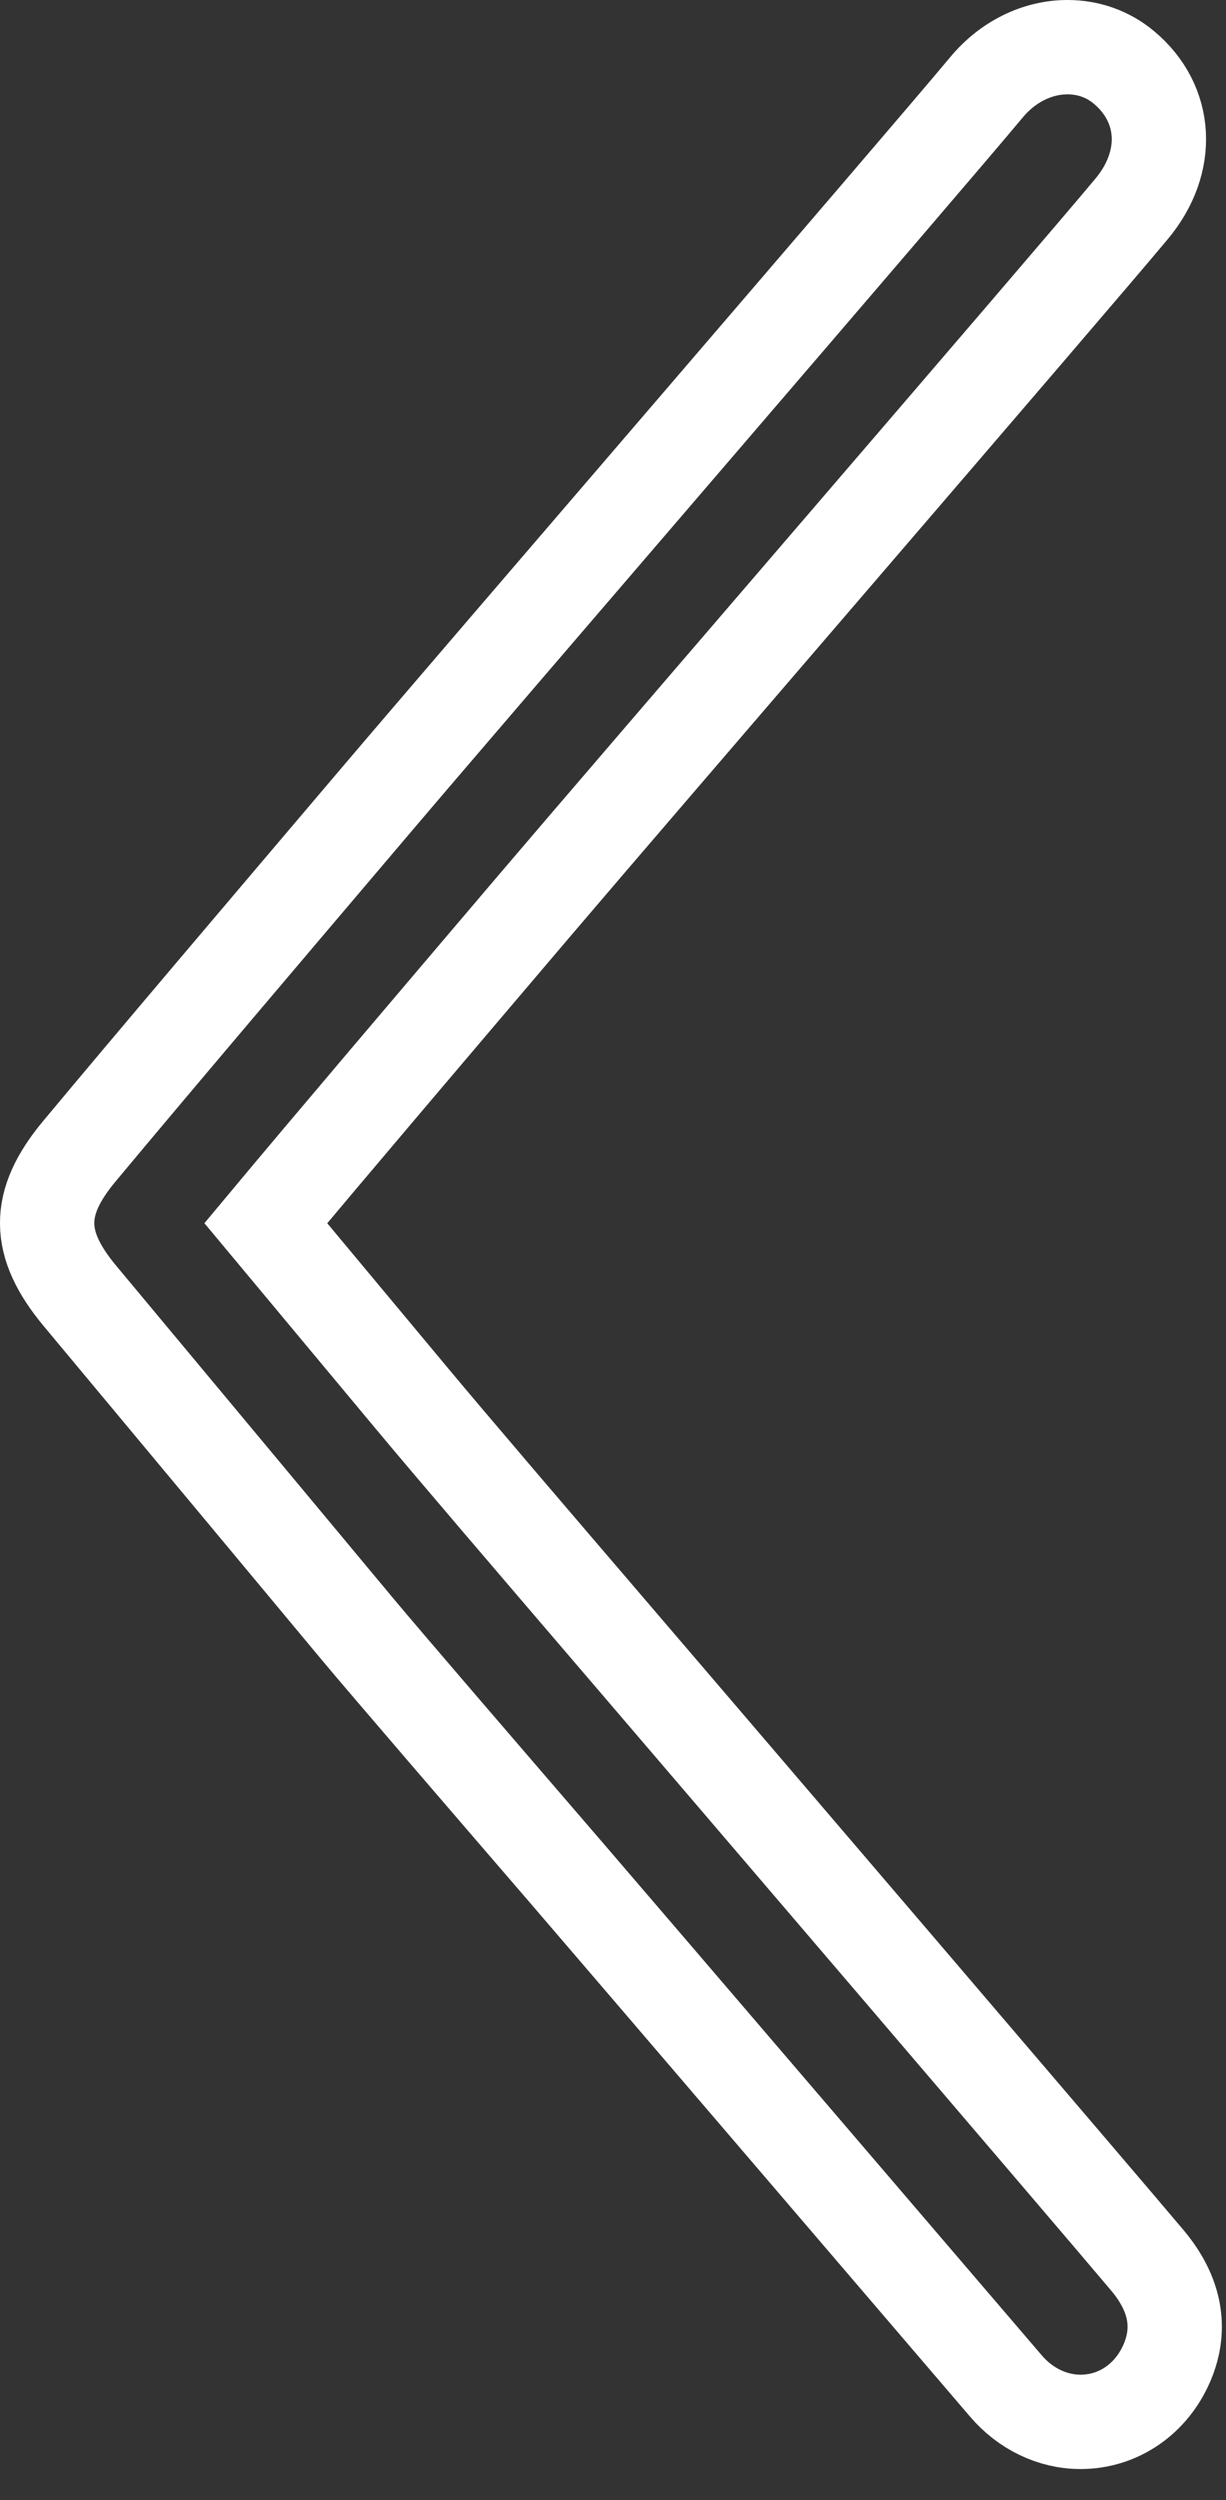<?xml version="1.0" encoding="UTF-8" standalone="no"?>
<svg width="26px" height="53px" viewBox="0 0 26 53" version="1.1" xmlns="http://www.w3.org/2000/svg" xmlns:xlink="http://www.w3.org/1999/xlink" xmlns:sketch="http://www.bohemiancoding.com/sketch/ns">
    <rect x="0" y="0" width="26" height="53" fill="#333333" stroke="none"/>
    <!-- Generator: Sketch 3.3.2 (12043) - http://www.bohemiancoding.com/sketch -->
    <title>varion-control-left-01</title>
    <desc>Created with Sketch.</desc>
    <defs></defs>
    <g id="pictrures-final" stroke="none" stroke-width="1" fill="none" fill-rule="evenodd" sketch:type="MSPage">
        <g id="varion-control-left-01" sketch:type="MSArtboardGroup" stroke="#FFFFFF" stroke-width="2">
            <path d="M22.915,51.342 C22.321,51.342 21.745,51.065 21.333,50.582 C20.966,50.153 12.959,40.8 12.016,39.706 C10.33,37.749 8.23,35.313 7.574,34.527 L5.17,31.641 C4.013,30.253 2.857,28.865 1.699,27.477 C0.772,26.366 0.767,25.505 1.682,24.407 C3.18,22.608 5.615,19.742 7.969,16.97 C10.248,14.286 19.468,3.592 20.923,1.848 C21.372,1.309 21.998,1 22.639,1 C23.085,1 23.499,1.148 23.835,1.429 C24.759,2.201 24.827,3.434 24,4.426 C22.654,6.041 13.52,16.631 11.322,19.215 C9.176,21.739 6.957,24.348 5.637,25.931 L8.713,29.621 C9.557,30.635 11.357,32.737 13.098,34.769 C14.77,36.721 23.542,46.973 24.338,47.925 C24.924,48.625 25.062,49.352 24.75,50.085 C24.419,50.86 23.716,51.342 22.915,51.342 L22.915,51.342 Z" id="Imported-Layers" sketch:type="MSShapeGroup"></path>
        </g>
    </g>
</svg>